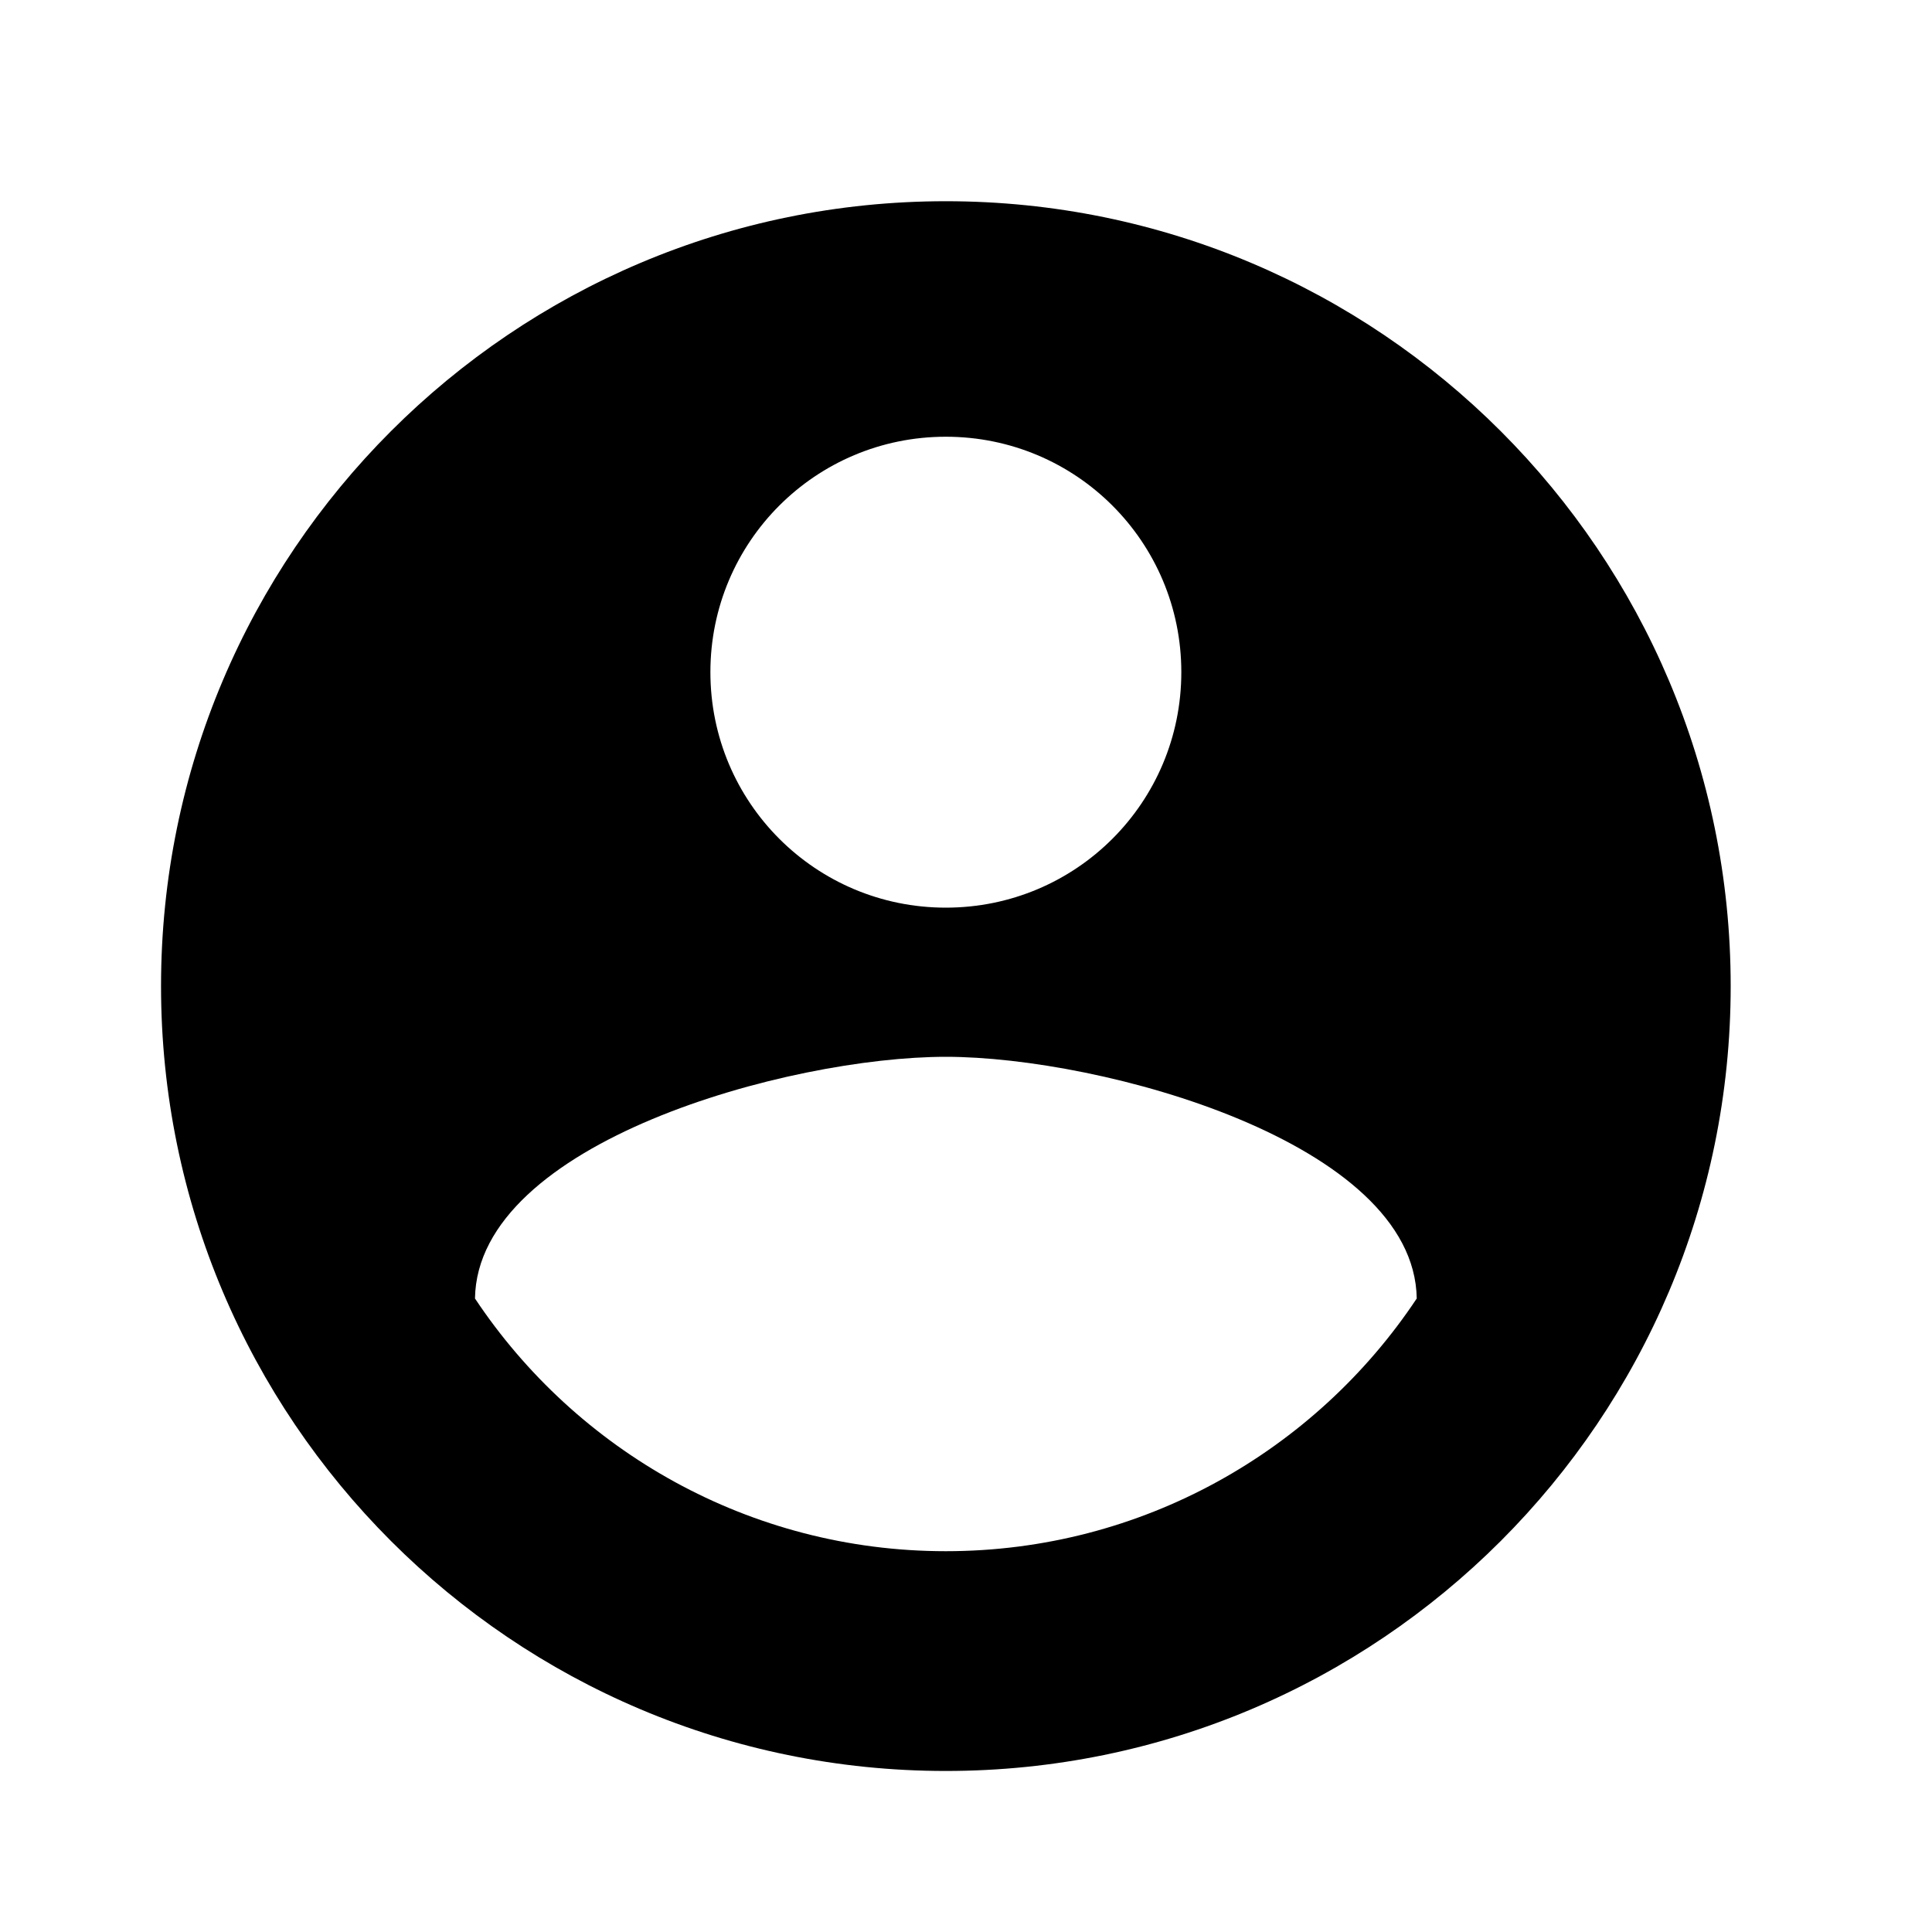 <svg width="20" height="20" viewBox="0 0 20 20" fill="none" xmlns="http://www.w3.org/2000/svg">
<g clip-path="url(#clip0_186_23)">
<path d="M9.791 2.083C5.306 2.083 1.667 5.723 1.667 10.208C1.667 14.693 5.306 18.333 9.791 18.333C14.277 18.333 17.916 14.693 17.916 10.208C17.916 5.723 14.277 2.083 9.791 2.083ZM9.791 4.521C11.14 4.521 12.229 5.61 12.229 6.958C12.229 8.307 11.14 9.396 9.791 9.396C8.443 9.396 7.354 8.307 7.354 6.958C7.354 5.61 8.443 4.521 9.791 4.521ZM9.791 16.058C7.76 16.058 5.965 15.018 4.917 13.442C4.941 11.825 8.166 10.94 9.791 10.94C11.408 10.94 14.642 11.825 14.666 13.442C13.618 15.018 11.823 16.058 9.791 16.058Z" fill="black"/>
</g>
<defs>
<clipPath id="clip0_186_23">
<rect width="20" height="20" fill="white"/>
</clipPath>
</defs>
</svg>

